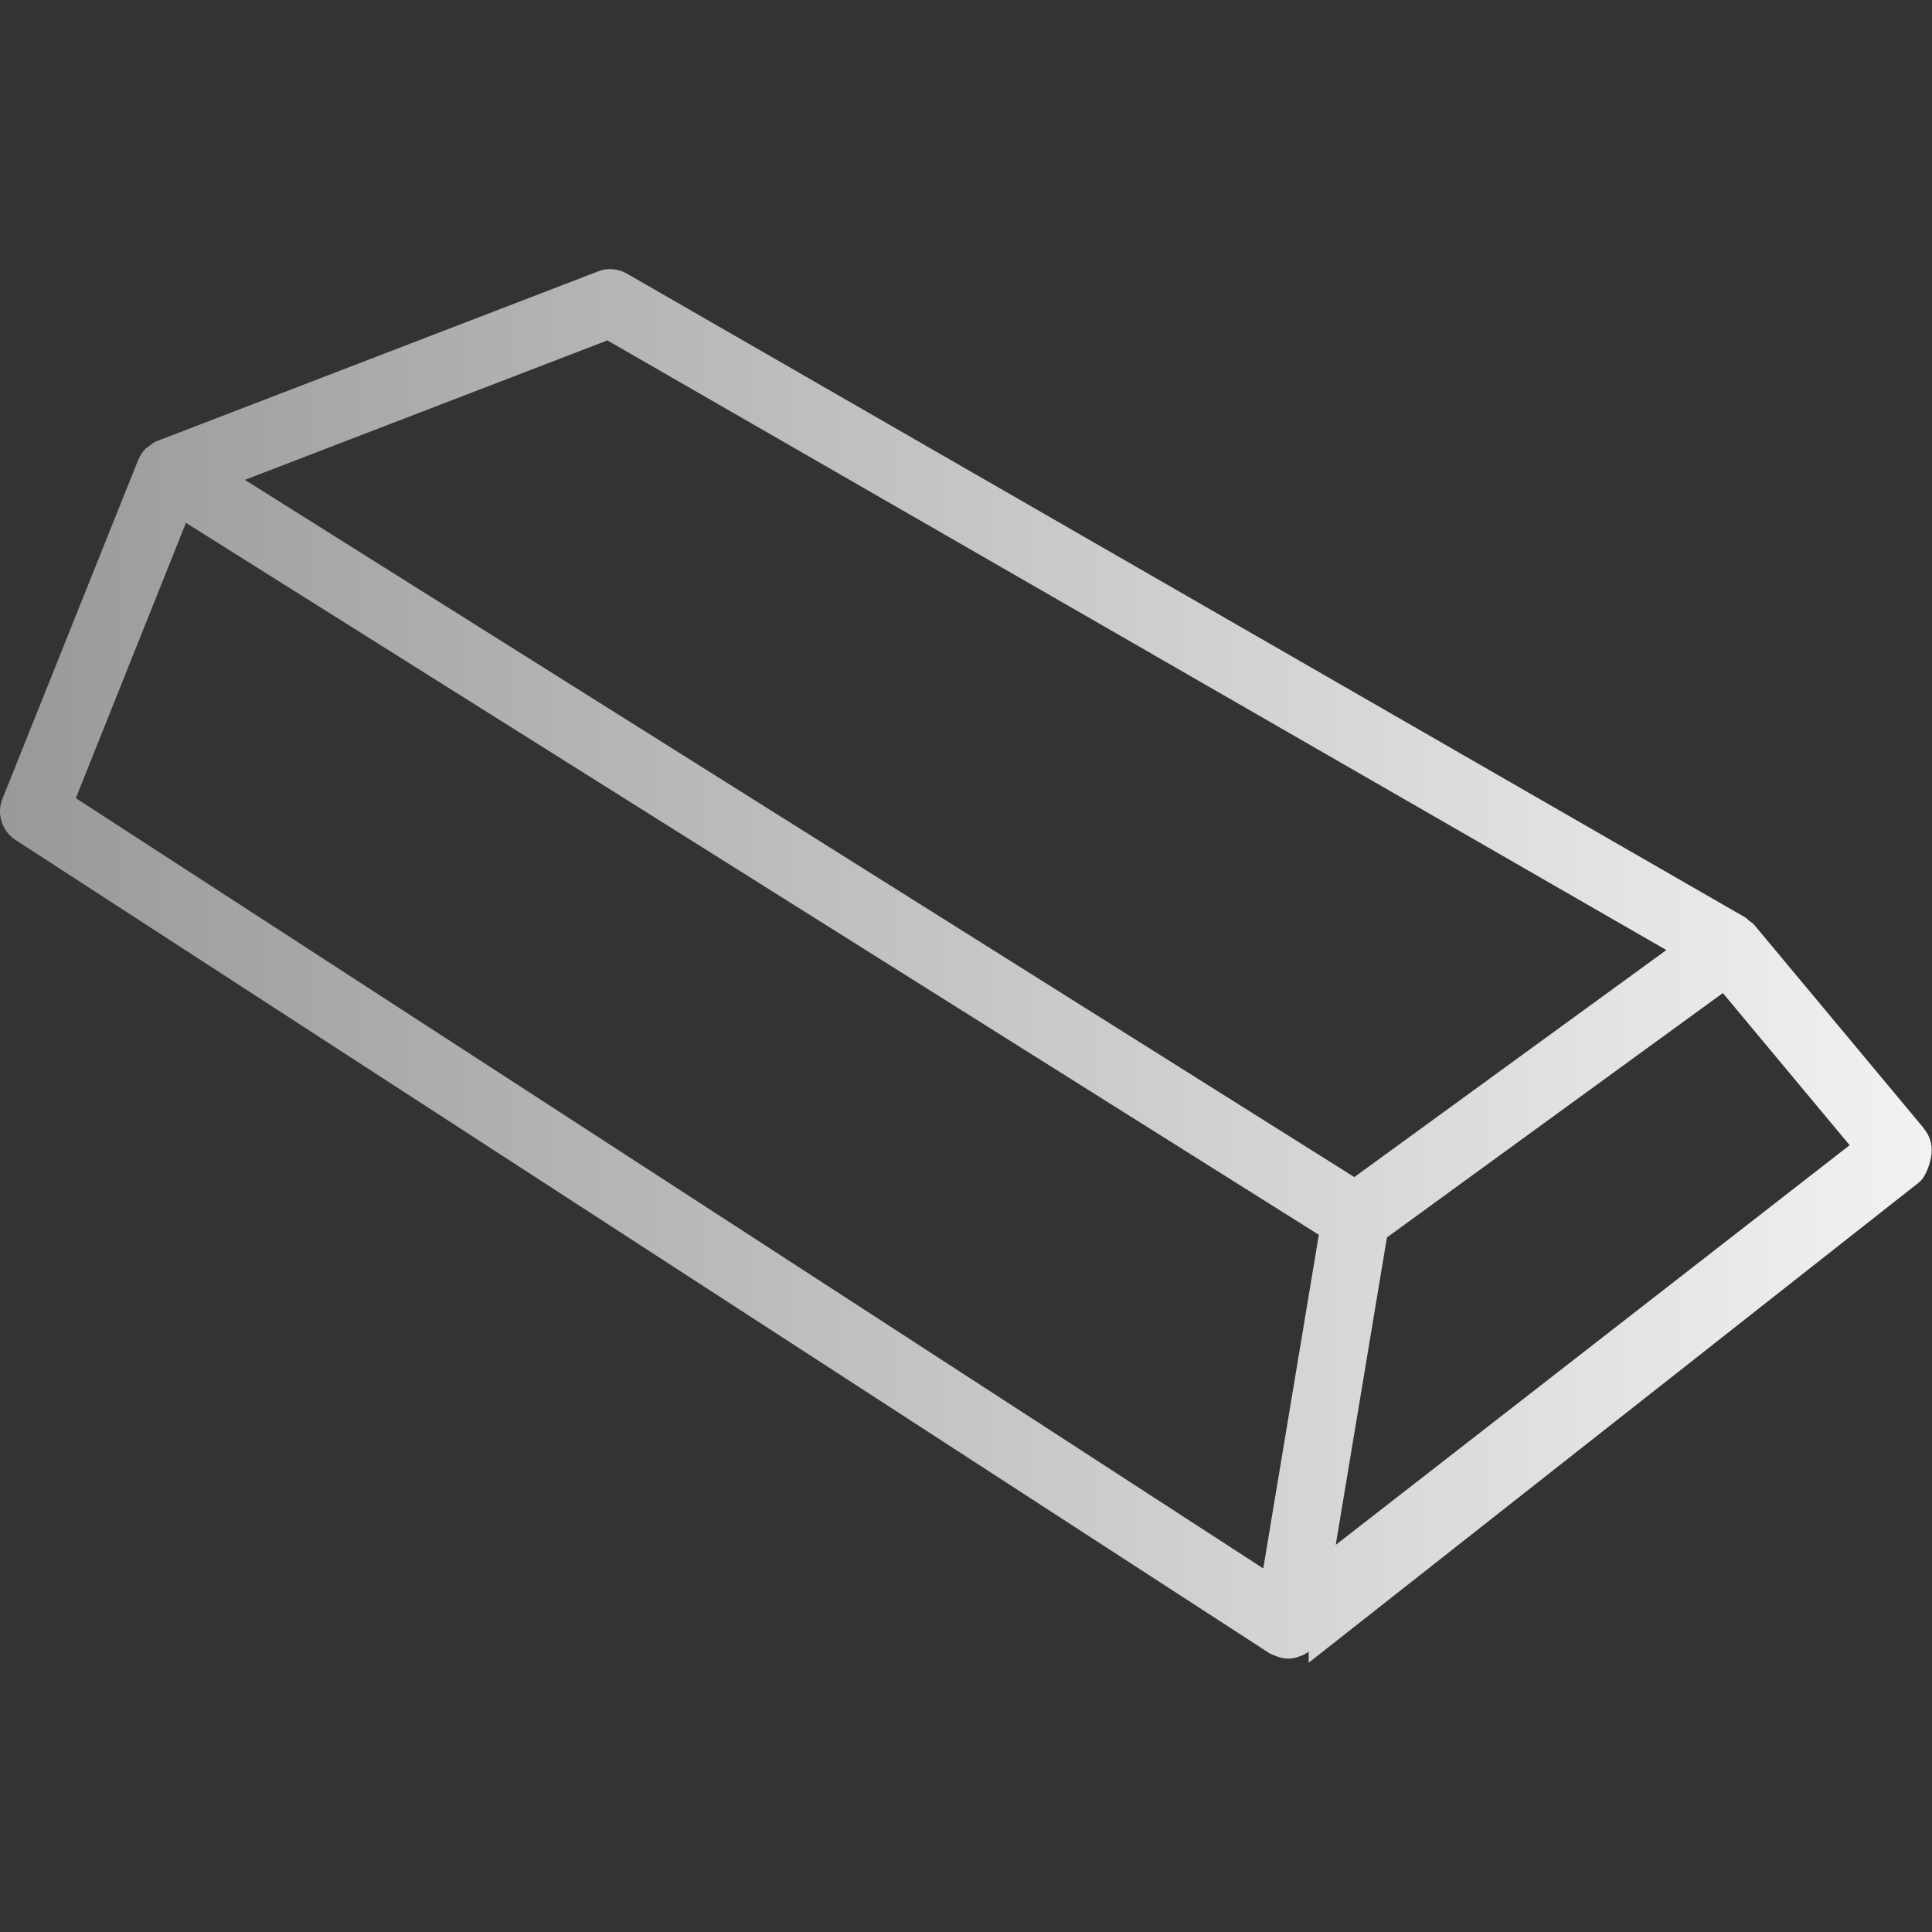 <?xml version="1.0" encoding="UTF-8"?>
<svg xmlns="http://www.w3.org/2000/svg" version="1.1" xmlns:xlink="http://www.w3.org/1999/xlink" viewBox="0 0 800 800">
  <rect x="0" y="0" width="800" height="800" fill="#333333" stroke="none"/>
  <defs>
    <style>
      .cls-1 {
        fill: url(#New_Gradient_Swatch_1);
      }
    </style>
    <linearGradient id="New_Gradient_Swatch_1" data-name="New Gradient Swatch 1" x1="0" y1="400" x2="800" y2="400" gradientUnits="userSpaceOnUse">
      <stop offset="0" stop-color="#999"/>
      <stop offset="1" stop-color="#f2f2f2"/>
    </linearGradient>
  </defs>
  <!-- Generator: Adobe Illustrator 28.6.0, SVG Export Plug-In . SVG Version: 1.2.0 Build 709)  -->
  <g>
    <g id="Layer_1">
      <path class="cls-1" d="M796.7,467.3l-70.2-84.2c-.7-.8-1.5-1.3-2.3-1.9-.5-.4-.9-1-1.5-1.3L259.6,113.3c-3.7-2.1-8.1-2.5-12-.9l-182.5,70.2c-1.4.5-2.5,1.4-3.6,2.3-.3.3-.7.4-1,.7-1.4,1.3-2.5,3-3.2,4.7,0,0-.1.1-.1.2L1,330.8c-2.5,6.2-.2,13.3,5.4,17l519.3,336.8c.3.2.7.3,1.1.5.4.2.8.4,1.2.5,1.7.7,3.5,1.2,5.4,1.2h0c1.7,0,3.5-.4,5.1-1.1.2,0,.4,0,.5-.1,1-.5,2-1,2.9-1.7,0,0,0,2.3,0,2.3v2.3h0l252.6-198.8c3-2.3,4.9-8.2,5.3-11.9.4-3.8-.7-7.6-3.2-10.5ZM251.4,140.9l438.6,252.5-129.2,94L101.4,198.7l150-57.7ZM523,649.4L31.4,330.5l45.6-114,469.1,294.8-23,138.1ZM553.1,639.7l21.2-127.3,139.1-101.2,52.5,63-212.8,165.5Z"/>
    </g>
  </g>
</svg>